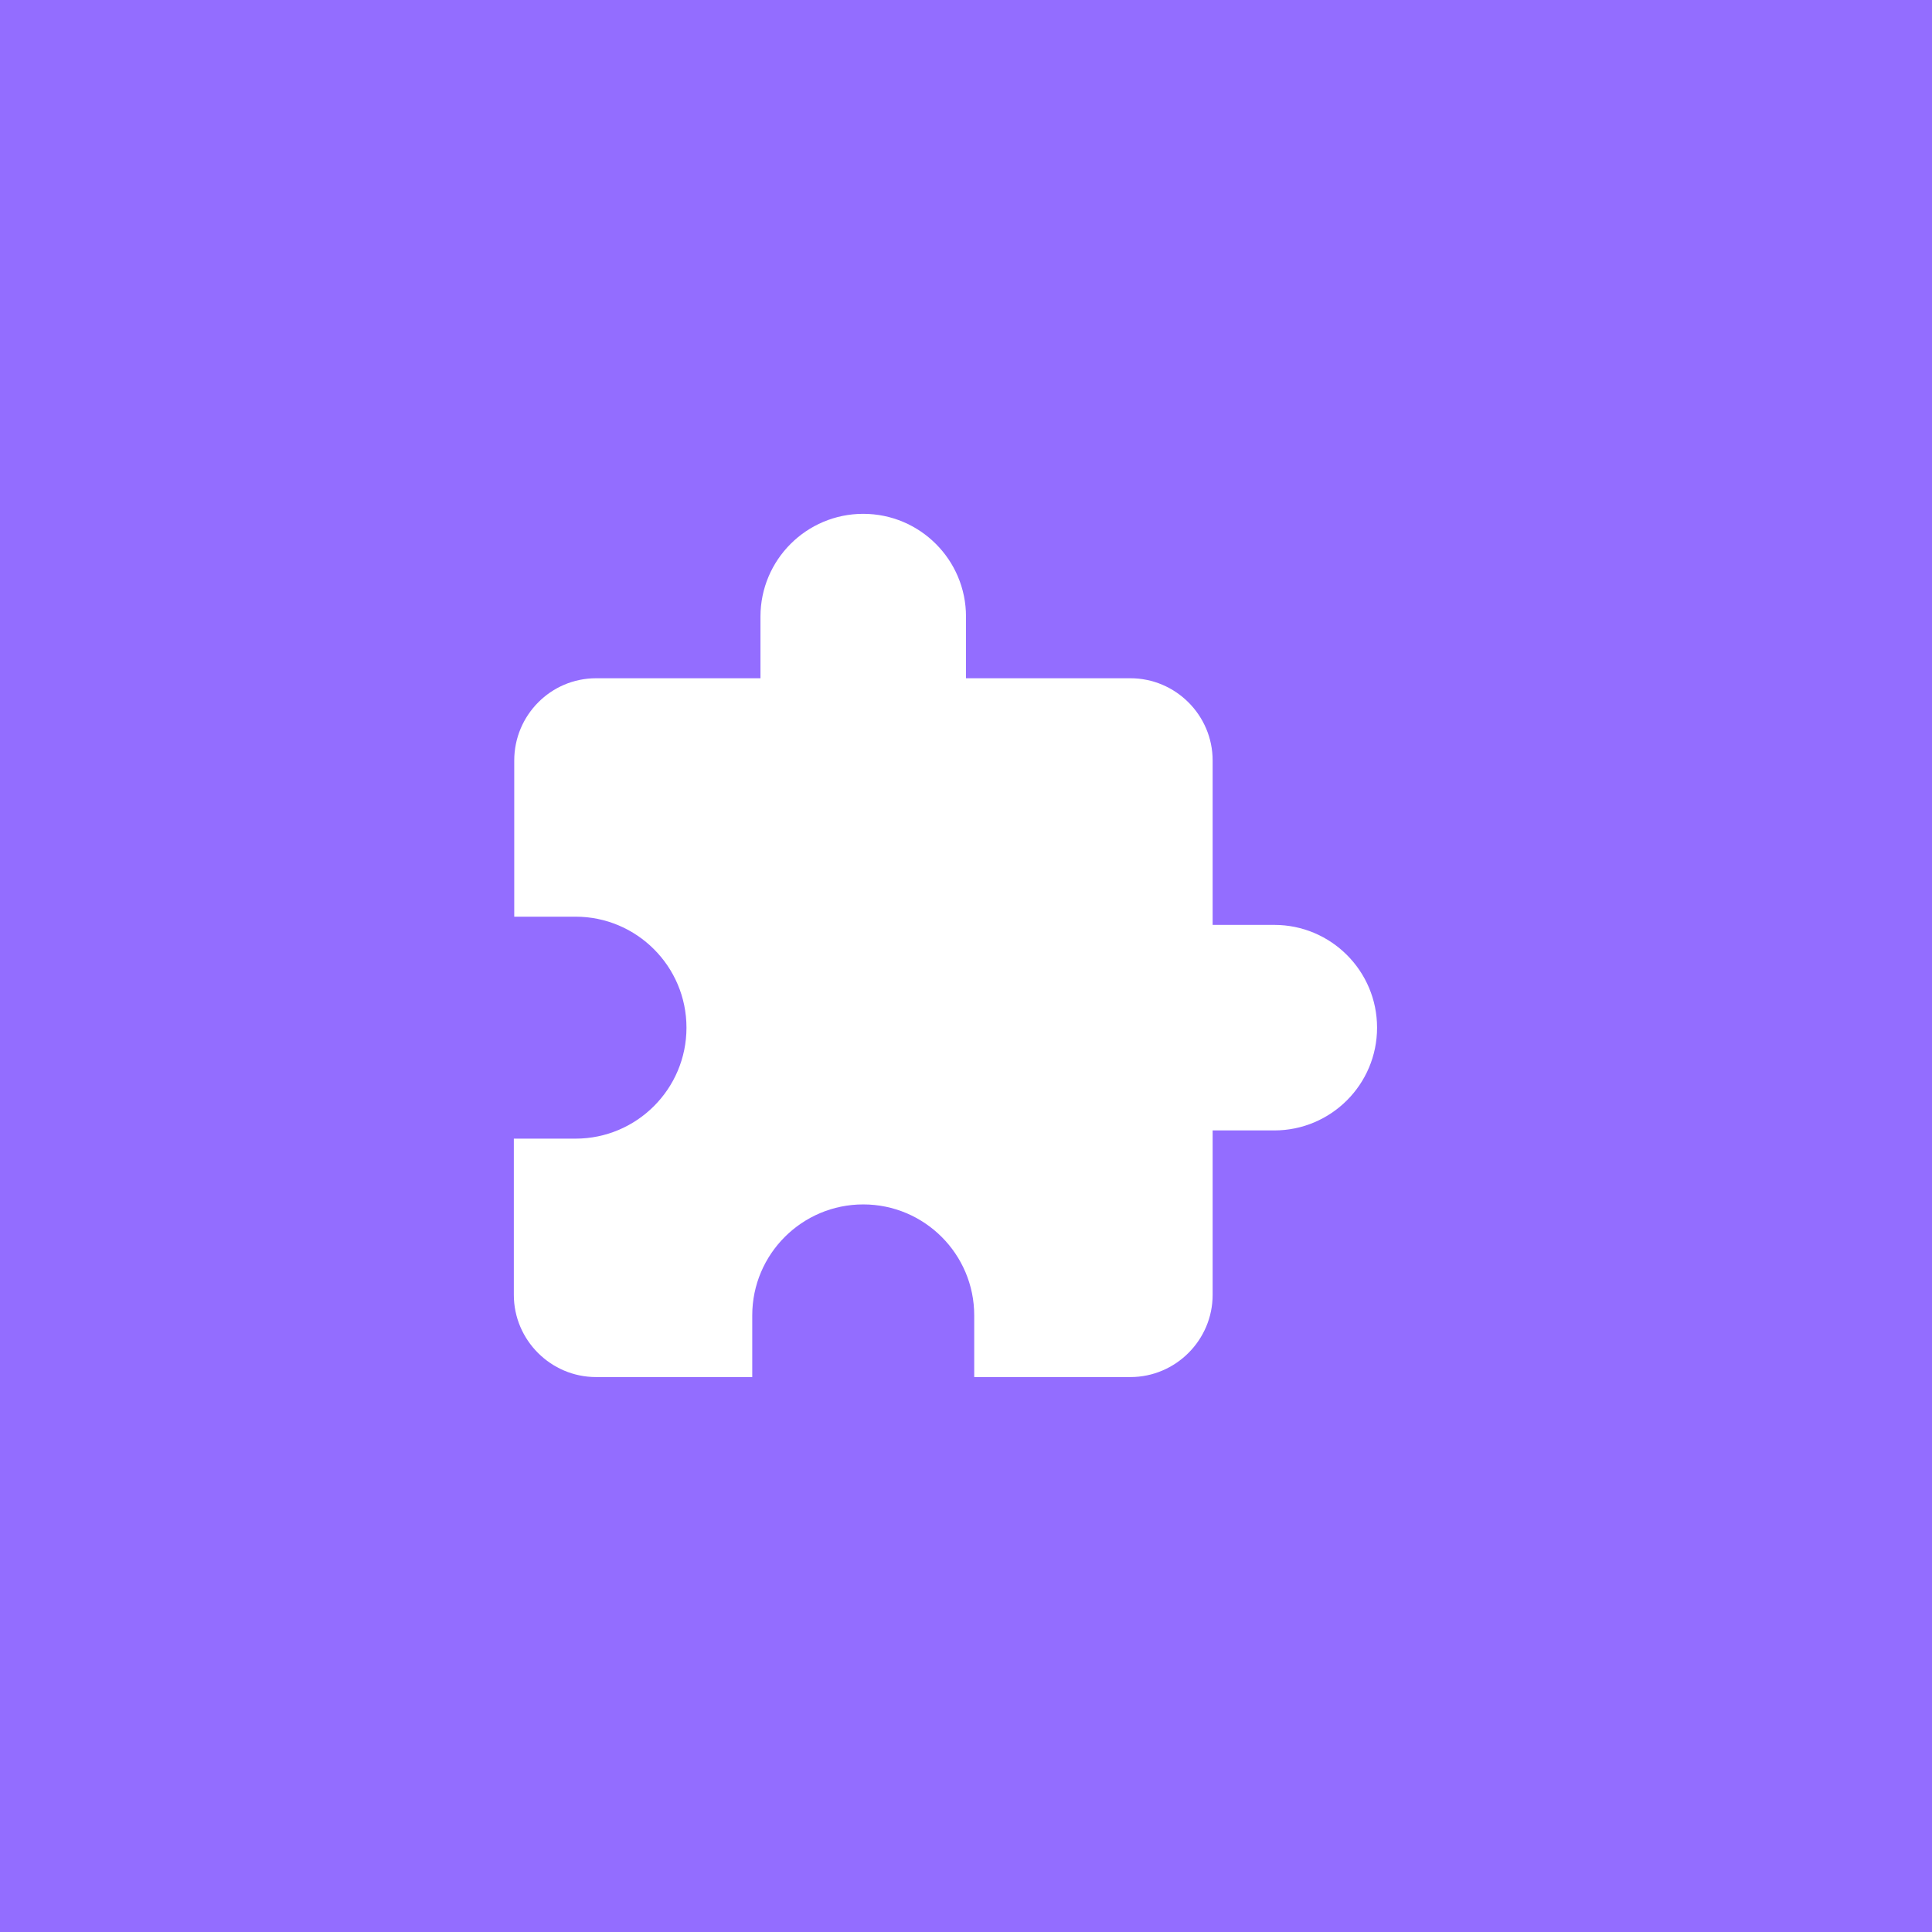 <svg width="47" height="47" viewBox="0 0 47 47" fill="none" xmlns="http://www.w3.org/2000/svg">
<rect width="47" height="47" fill="#936DFF"/>
<path d="M31 22.5H29.5V18.5C29.5 17.4 28.6 16.5 27.5 16.5H23.5V15C23.5 13.62 22.38 12.5 21 12.5C19.62 12.5 18.5 13.62 18.5 15V16.5H14.5C13.4 16.5 12.51 17.4 12.51 18.5V22.3H14C15.49 22.3 16.7 23.51 16.7 25C16.7 26.49 15.49 27.7 14 27.7H12.5V31.5C12.5 32.6 13.4 33.5 14.5 33.5H18.3V32C18.3 30.51 19.51 29.3 21 29.3C22.49 29.3 23.7 30.51 23.7 32V33.5H27.5C28.6 33.5 29.5 32.6 29.5 31.5V27.5H31C32.38 27.5 33.5 26.38 33.5 25C33.5 23.62 32.38 22.5 31 22.5Z" fill="white"/>
</svg>

